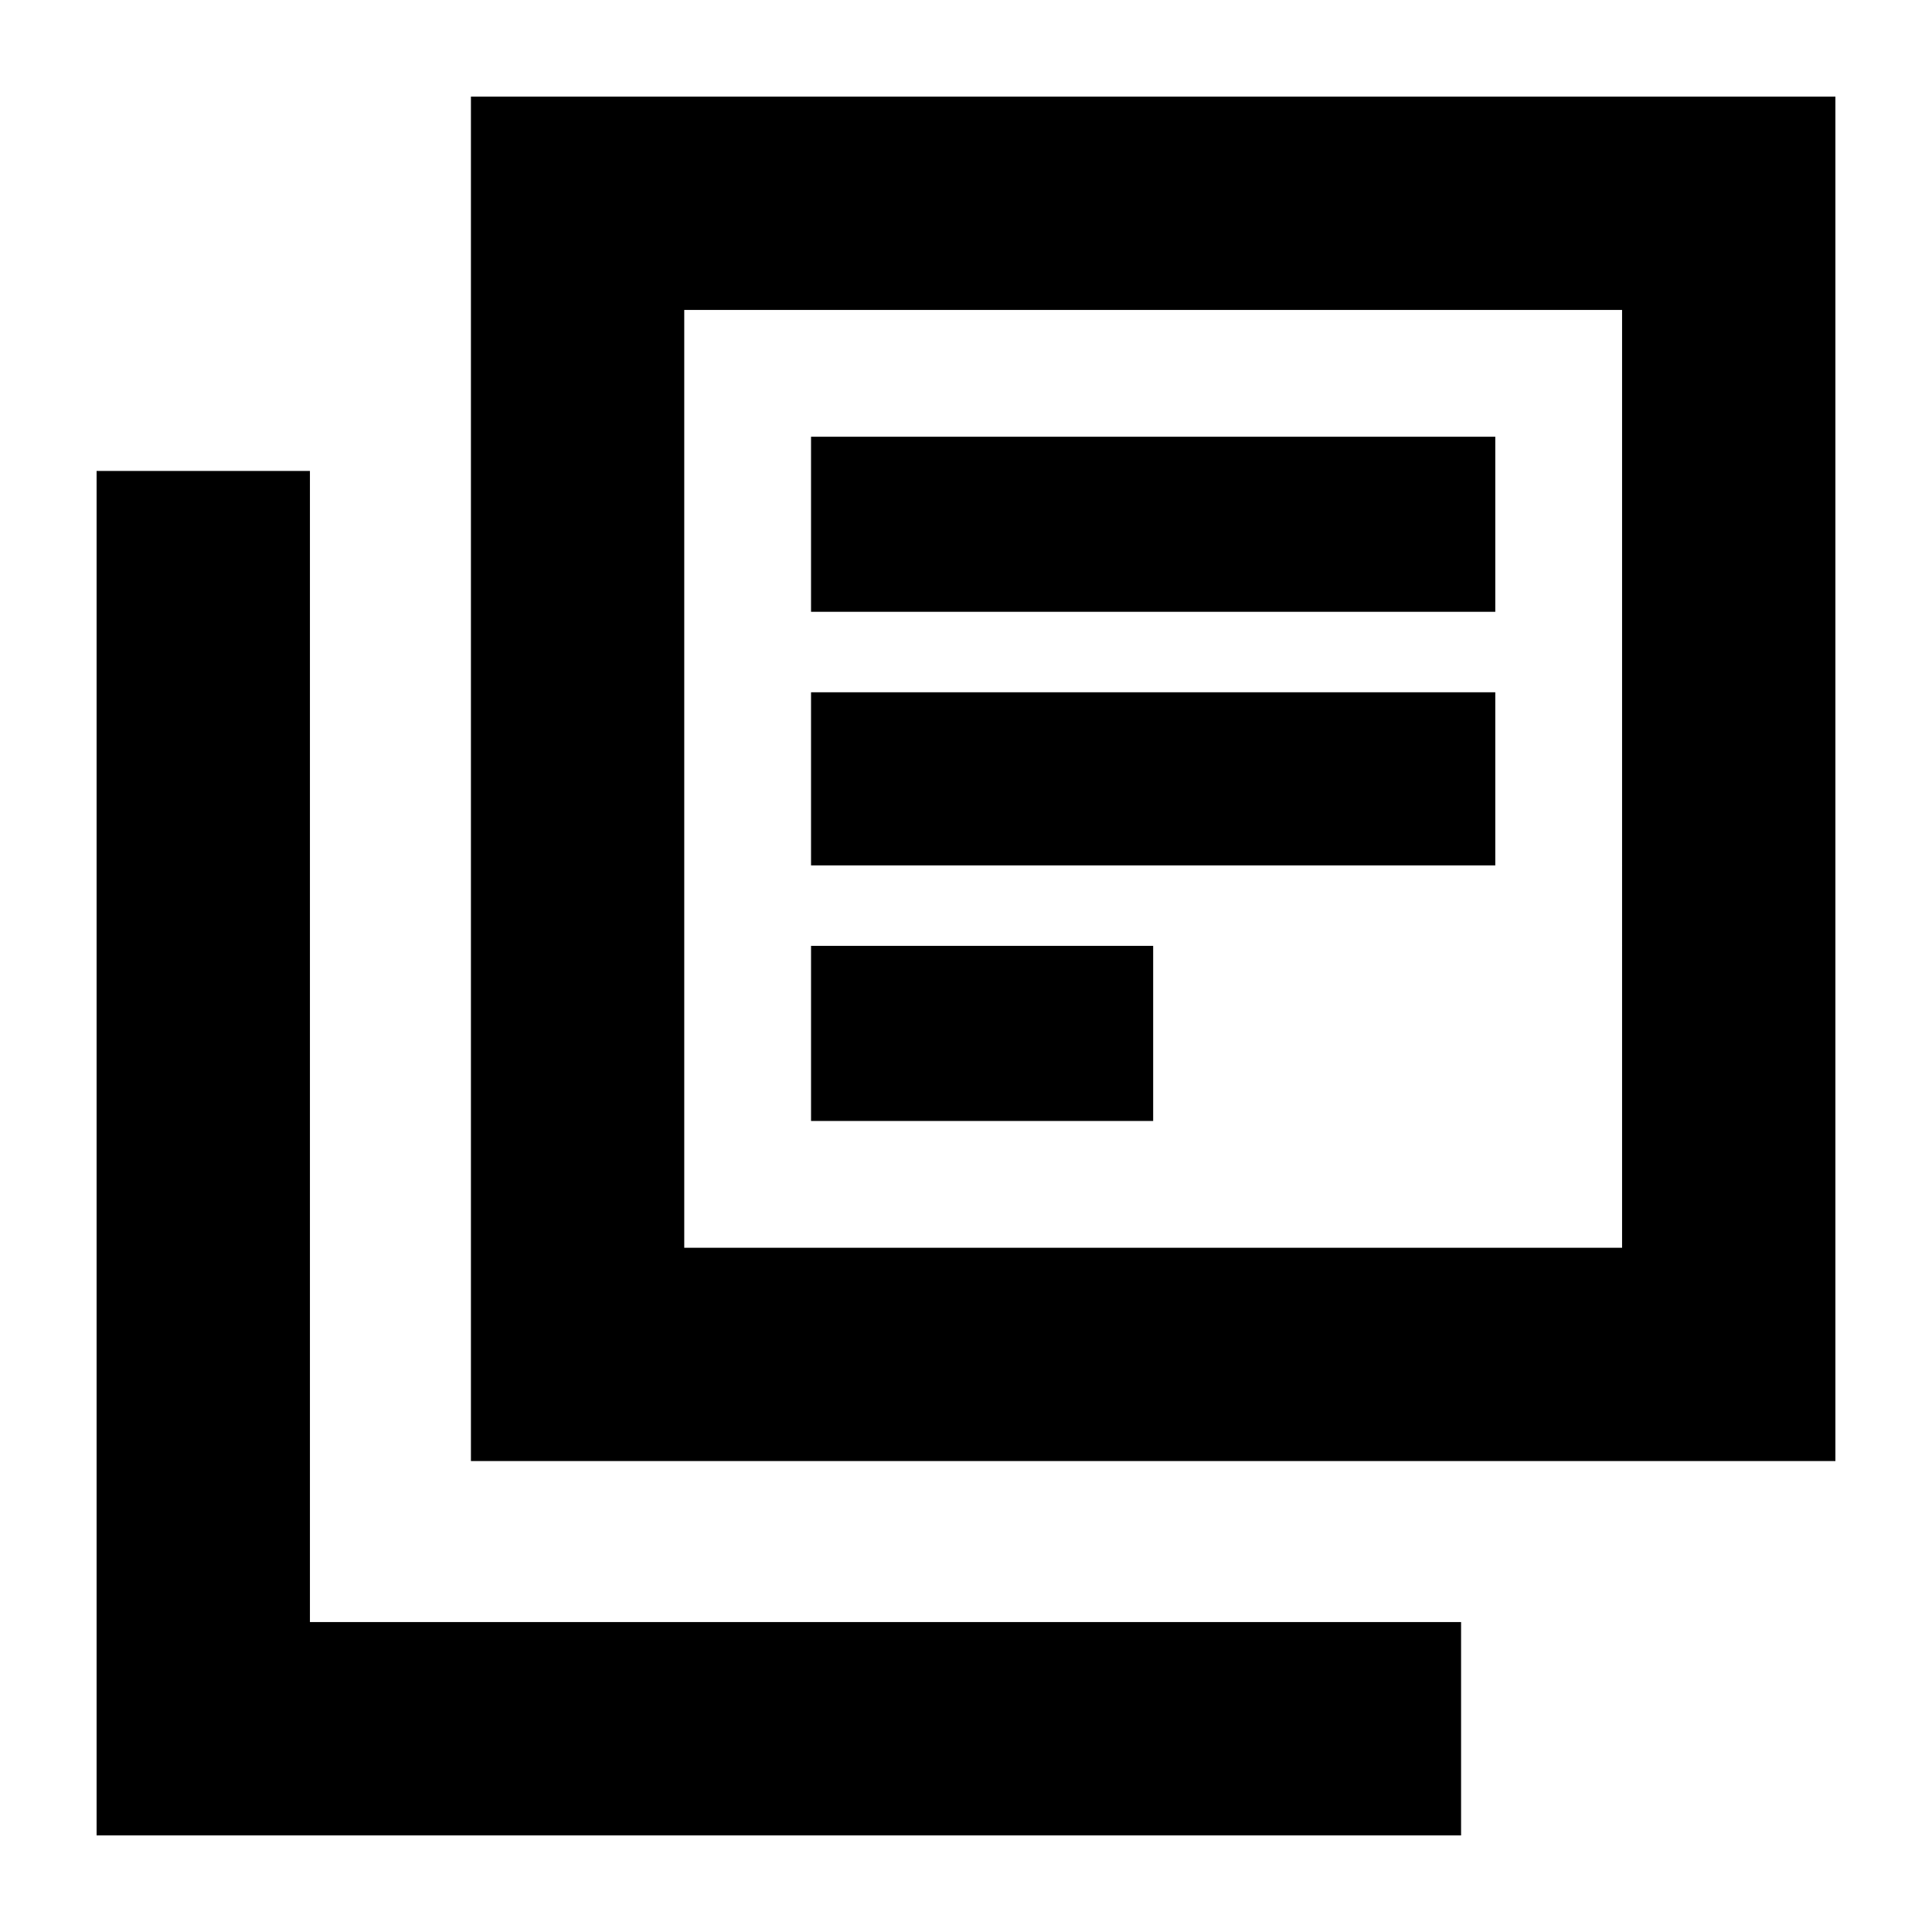 <svg xmlns="http://www.w3.org/2000/svg" height="24" width="24"><path d="M10.075 10.75h8.5V8.6h-8.5Zm0 3.175h4.25V11.75h-4.25Zm0-6.325h8.5V5.425h-8.5ZM5.85 18.15V1.2H22.8v16.95ZM8.5 15.5h11.65V3.85H8.5Zm-7.3 7.3V5.85h2.65v14.3h14.3v2.65Zm7.3-7.3V3.85 15.5Z"/></svg>
